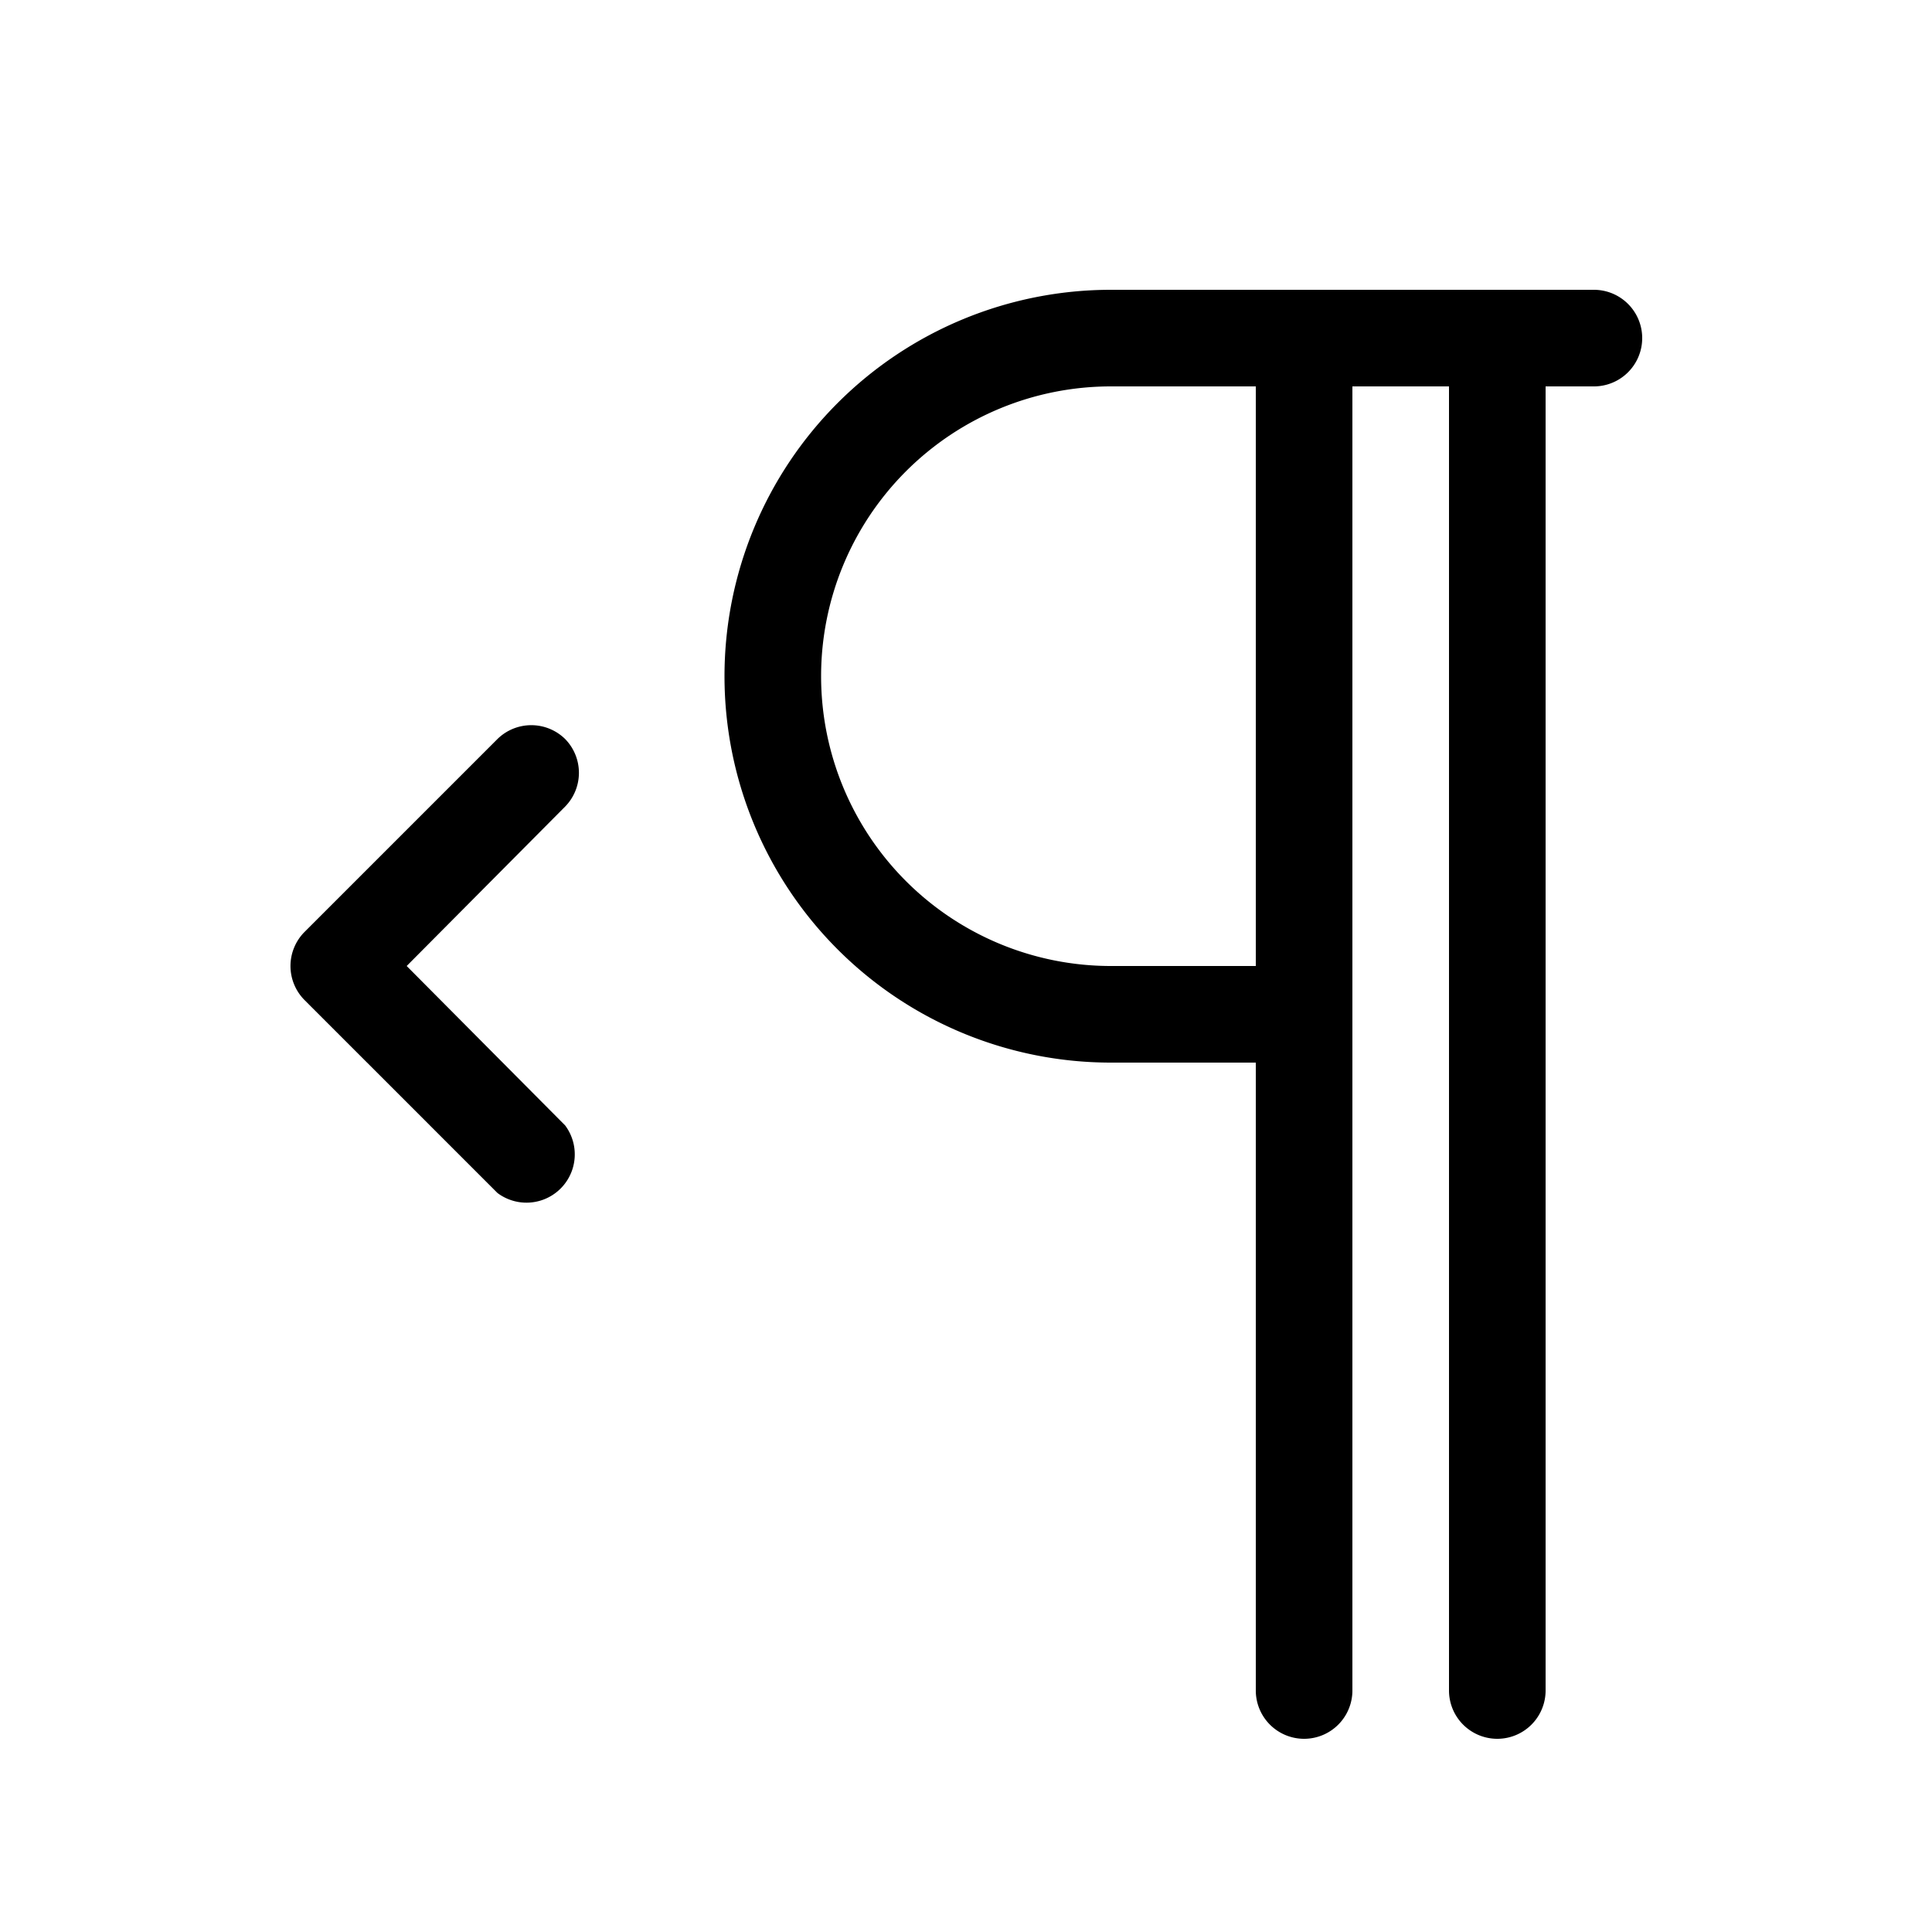 <svg width="20" height="20" viewBox="0 0 20 20" xmlns="http://www.w3.org/2000/svg"><path d="M11.5 3a4 4 0 100 8H13v6.5a.5.5 0 001 0V4h1v13.5a.5.5 0 001 0V4h.5a.5.5 0 000-1h-5zM13 4v6h-1.5a3 3 0 010-6H13zM5.85 7.65a.5.5 0 00-.7 0l-2 2a.5.5 0 000 .7l2 2a.5.5 0 00.7-.7L4.21 10l1.64-1.65a.5.5 0 000-.7z"/></svg>